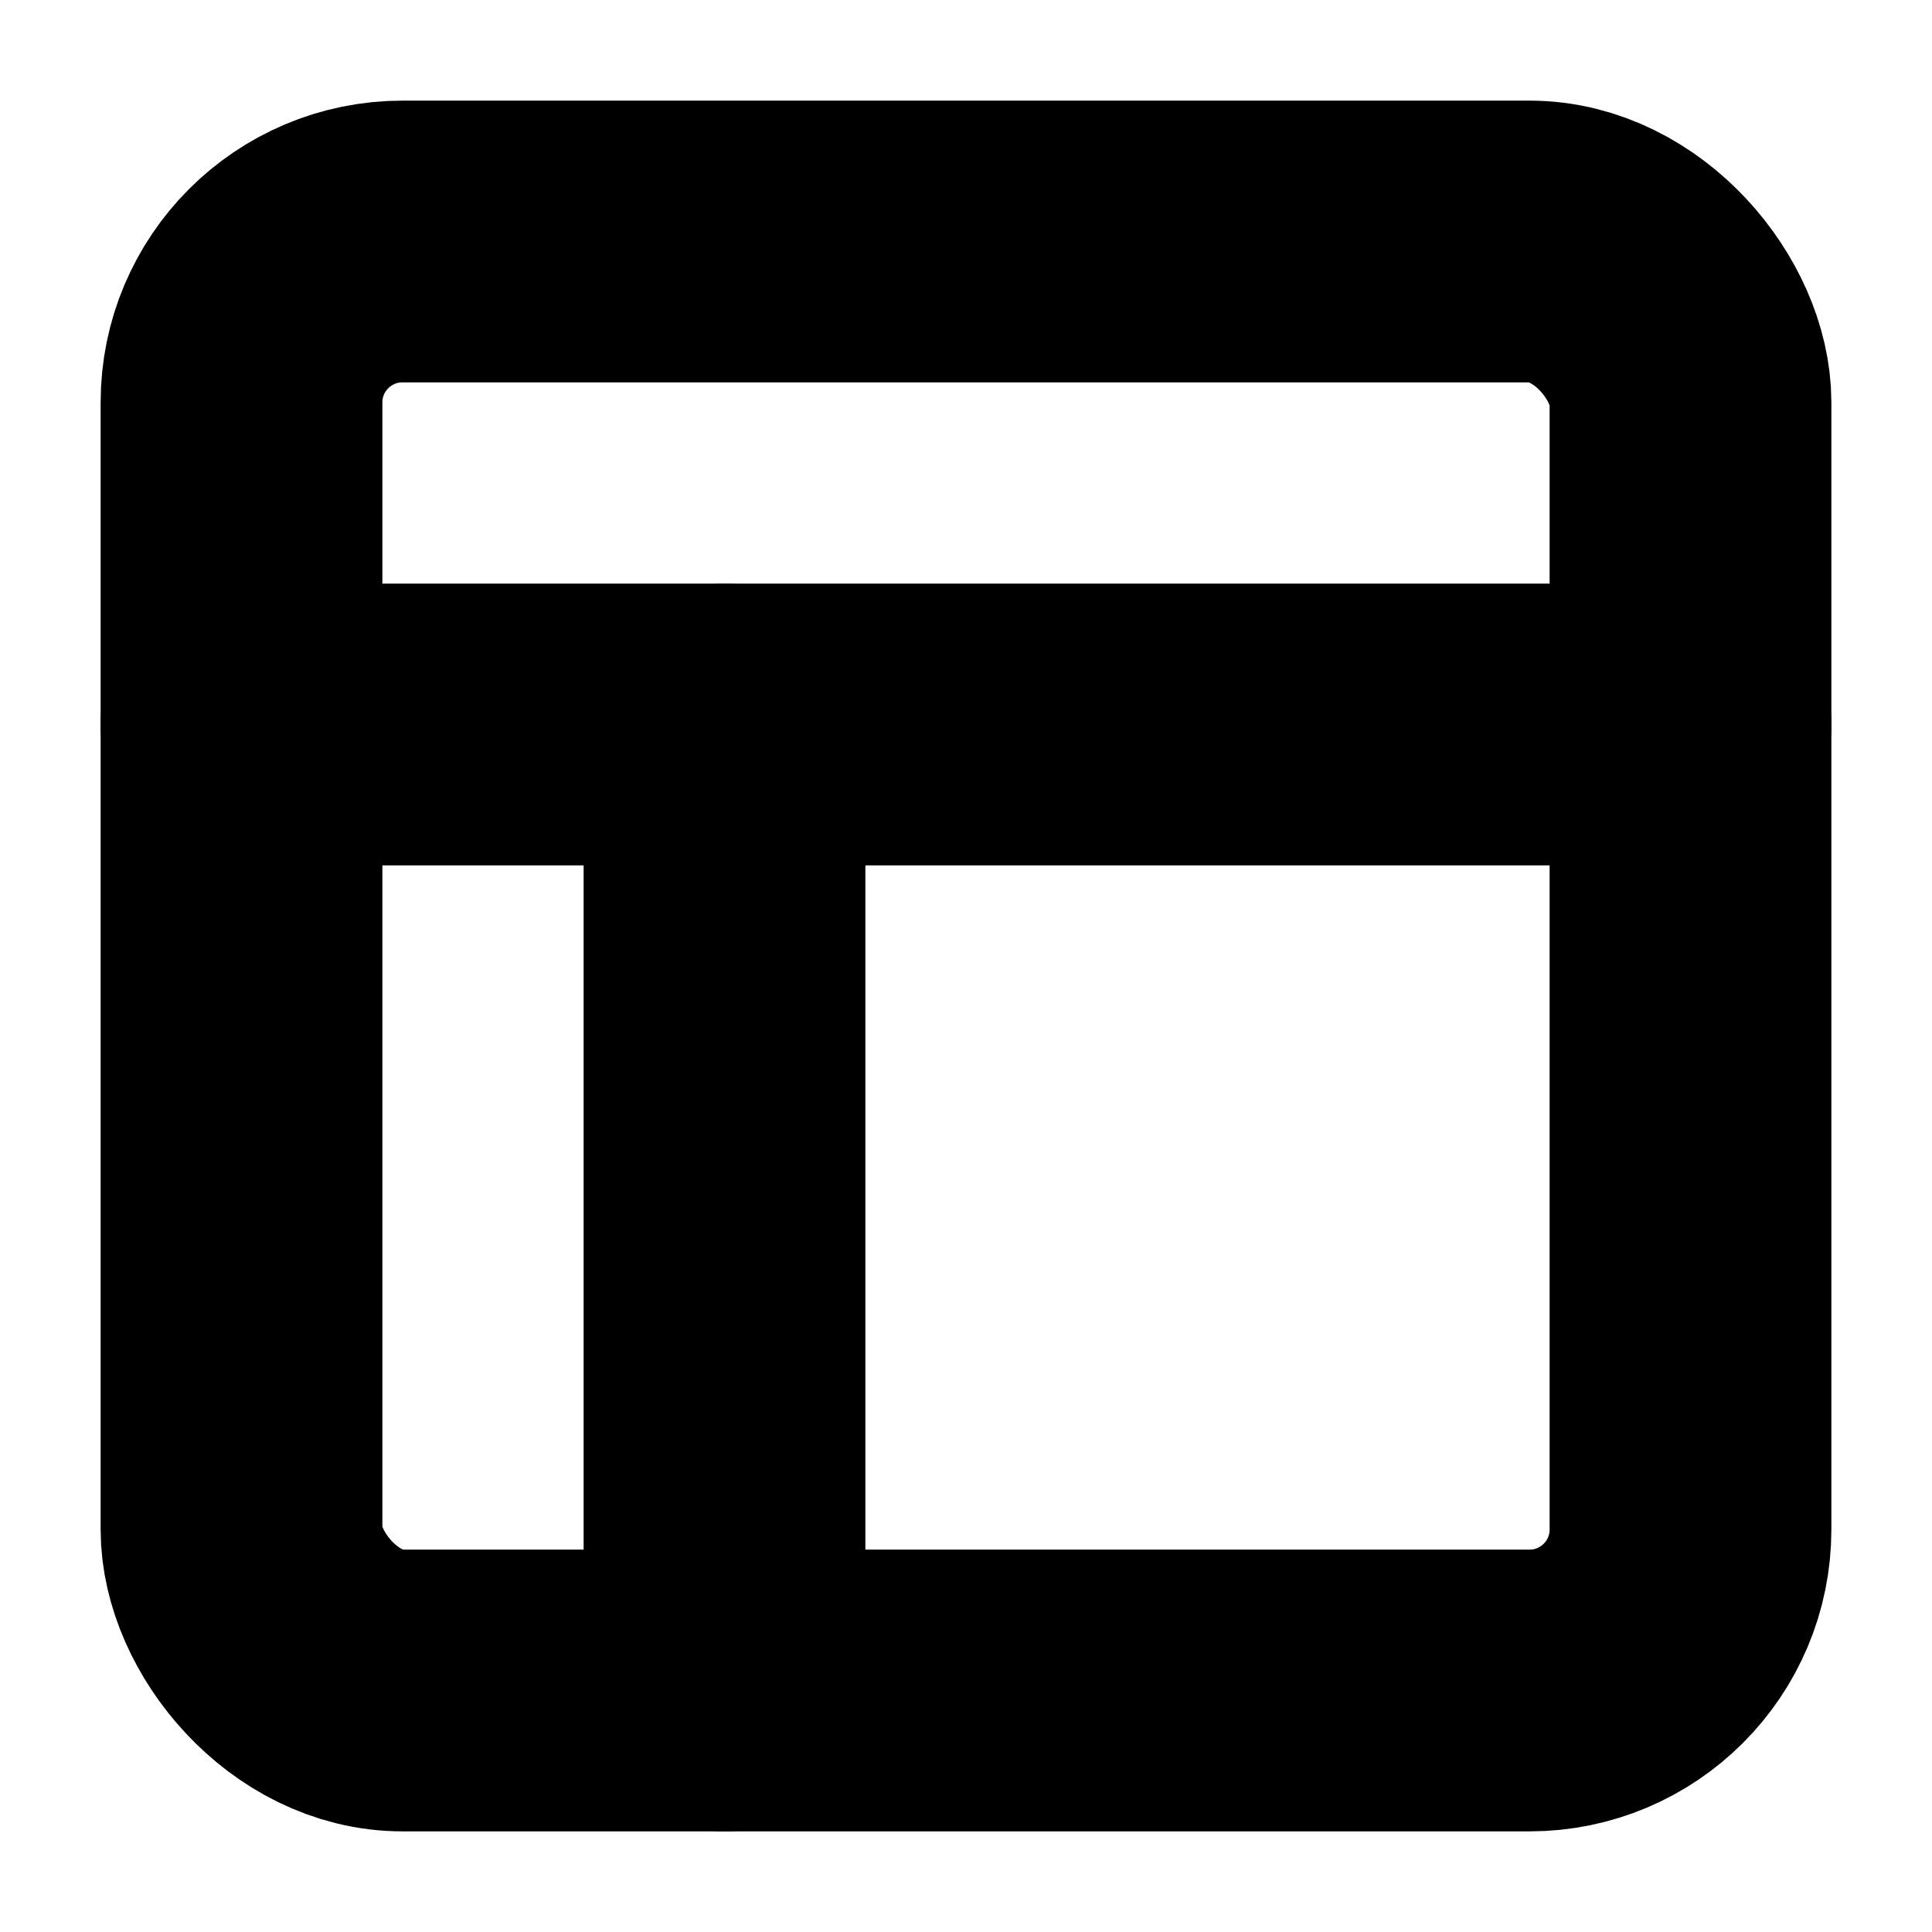 <?xml version="1.0"?>
<svg xmlns="http://www.w3.org/2000/svg" width="24" height="24" viewBox="0 0 24 24" fill="none" stroke="currentColor" stroke-width="3.500" stroke-linecap="round" stroke-linejoin="round">
  <rect width="18" height="18" x="3" y="3" rx="2"/>
  <path d="M3 9h18"/>
  <path d="M9 21V9"/>
</svg>
